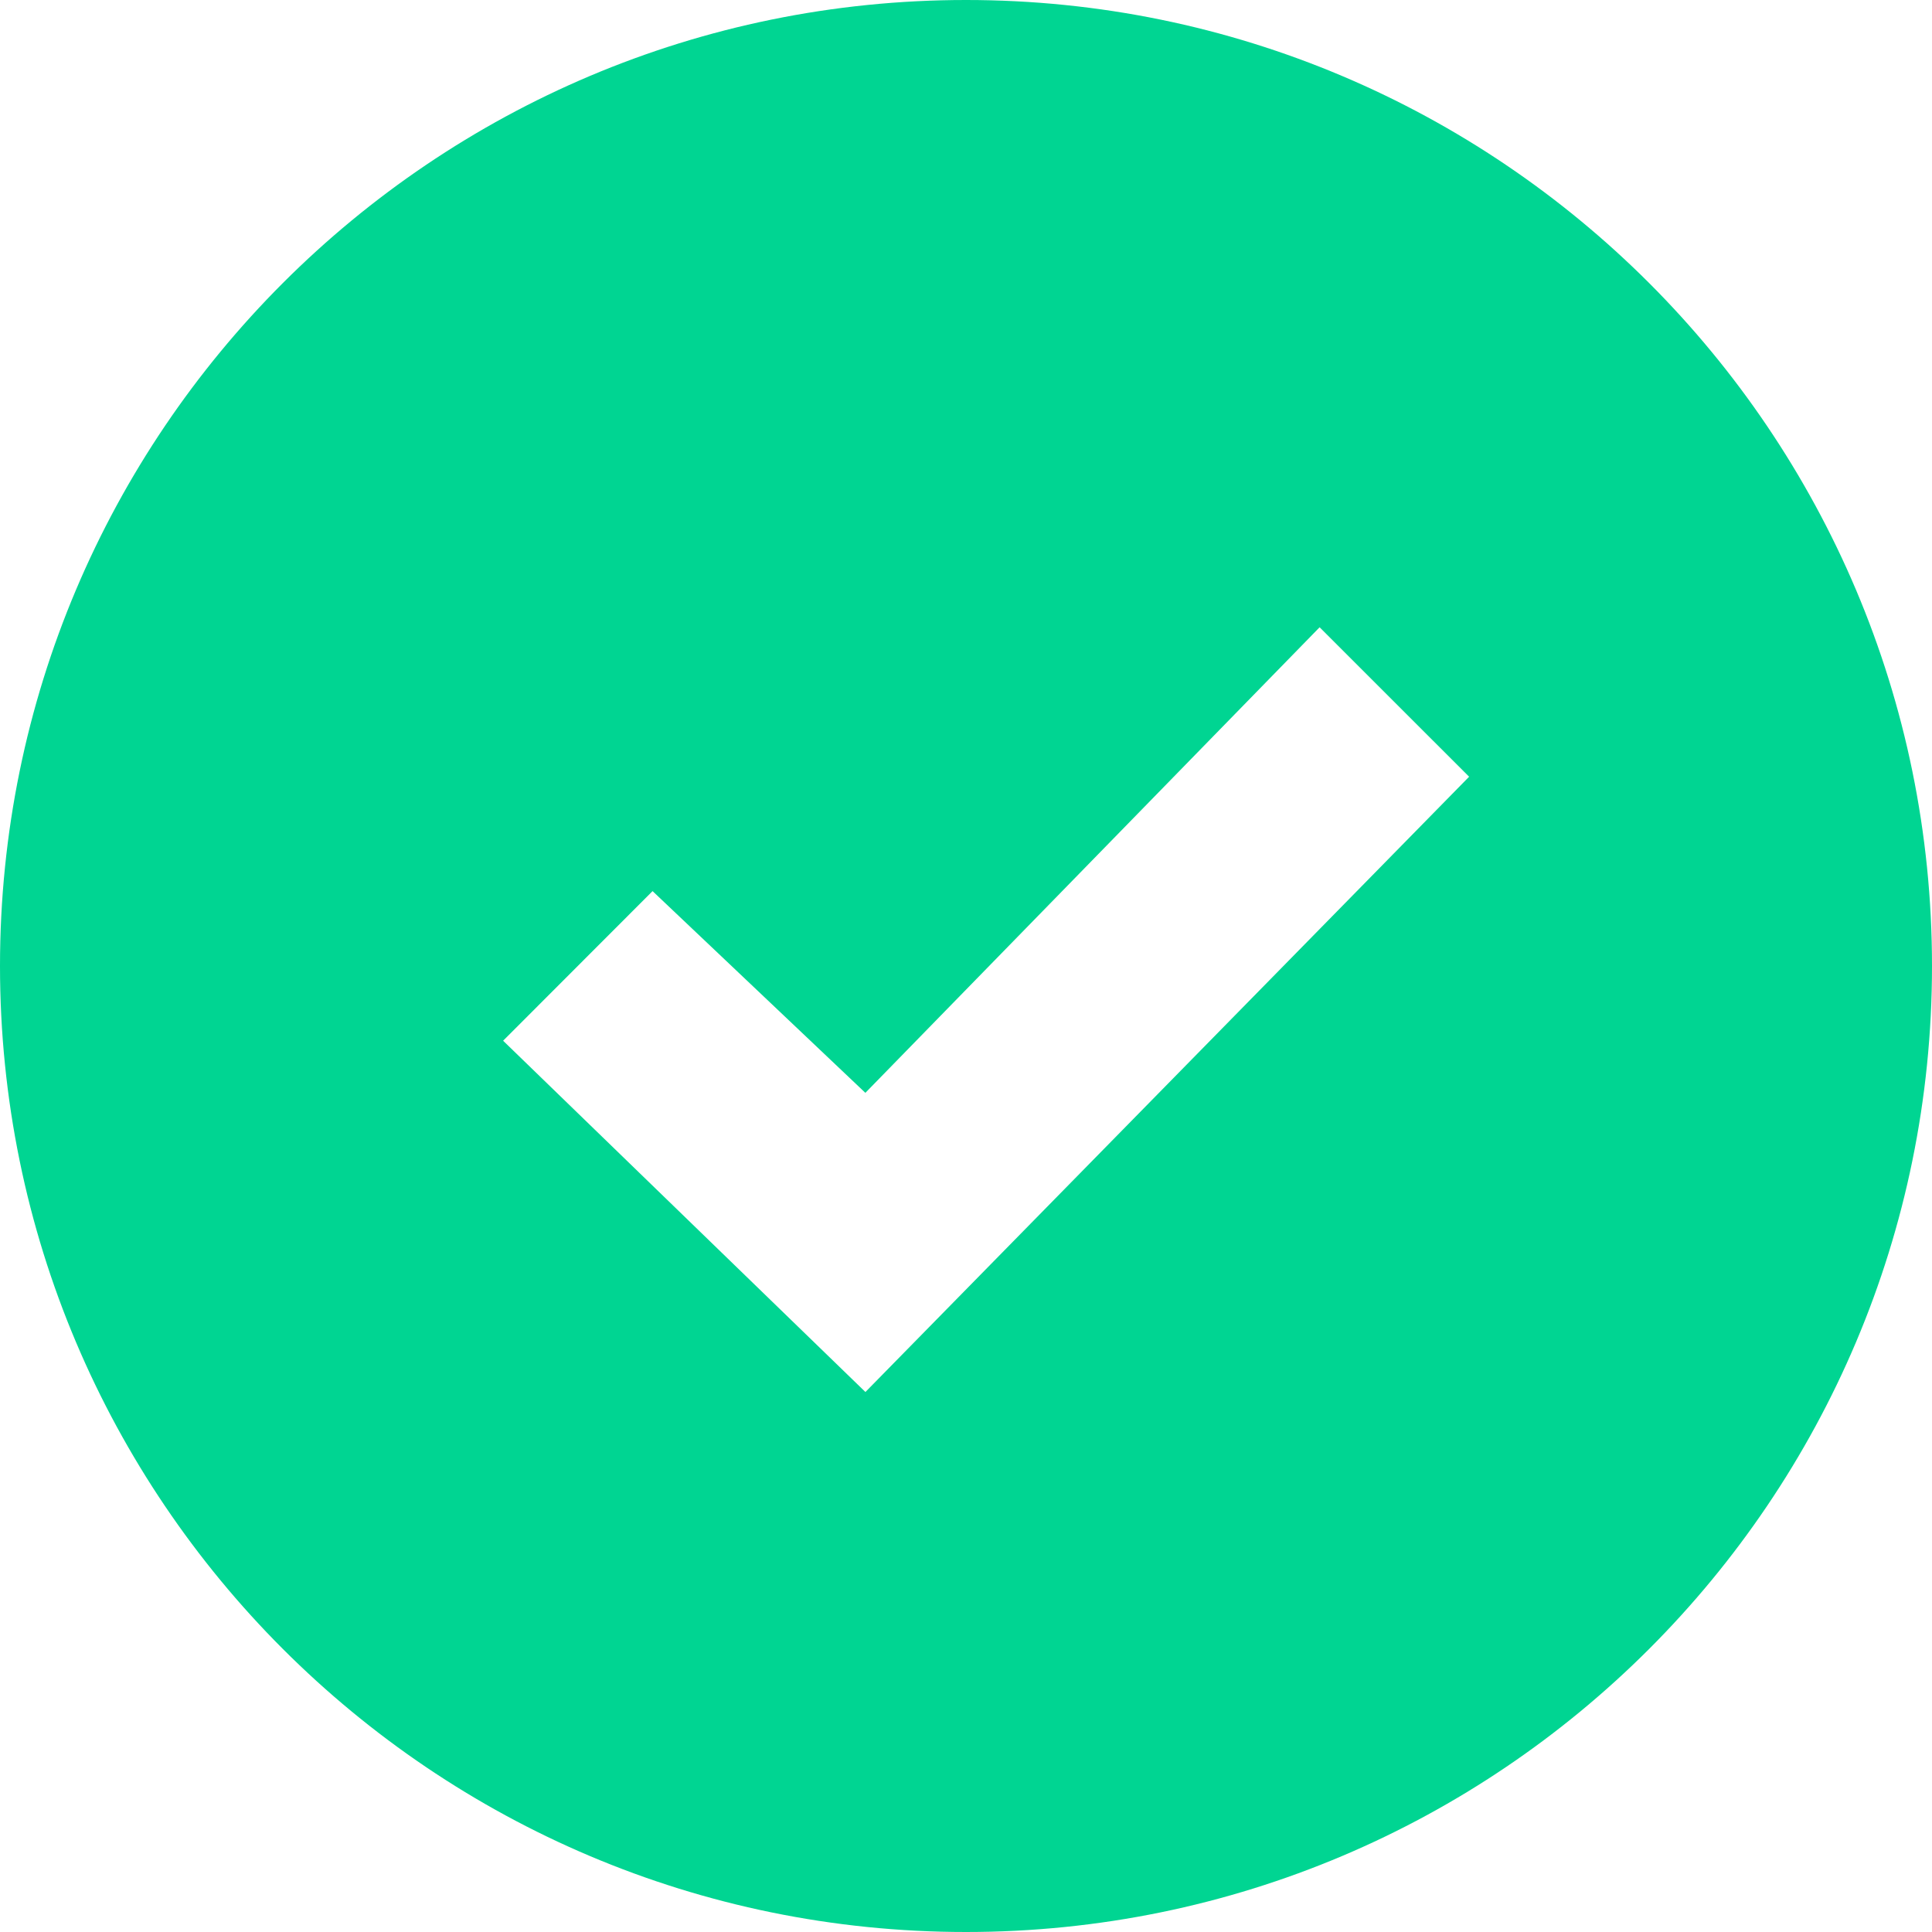 <svg xmlns="http://www.w3.org/2000/svg" width="34" height="34" viewBox="0 0 34 34">
    <path fill="#00D592" fill-rule="evenodd" d="M15.23 24.497l-6.376-6.182 2.63-2.633 3.745 3.55 7.994-8.193 2.631 2.63L15.23 24.497zM17 0C7.612 0 0 7.612 0 17s7.612 17 17 17 17-7.612 17-17S26.388 0 17 0z"/>
</svg>
